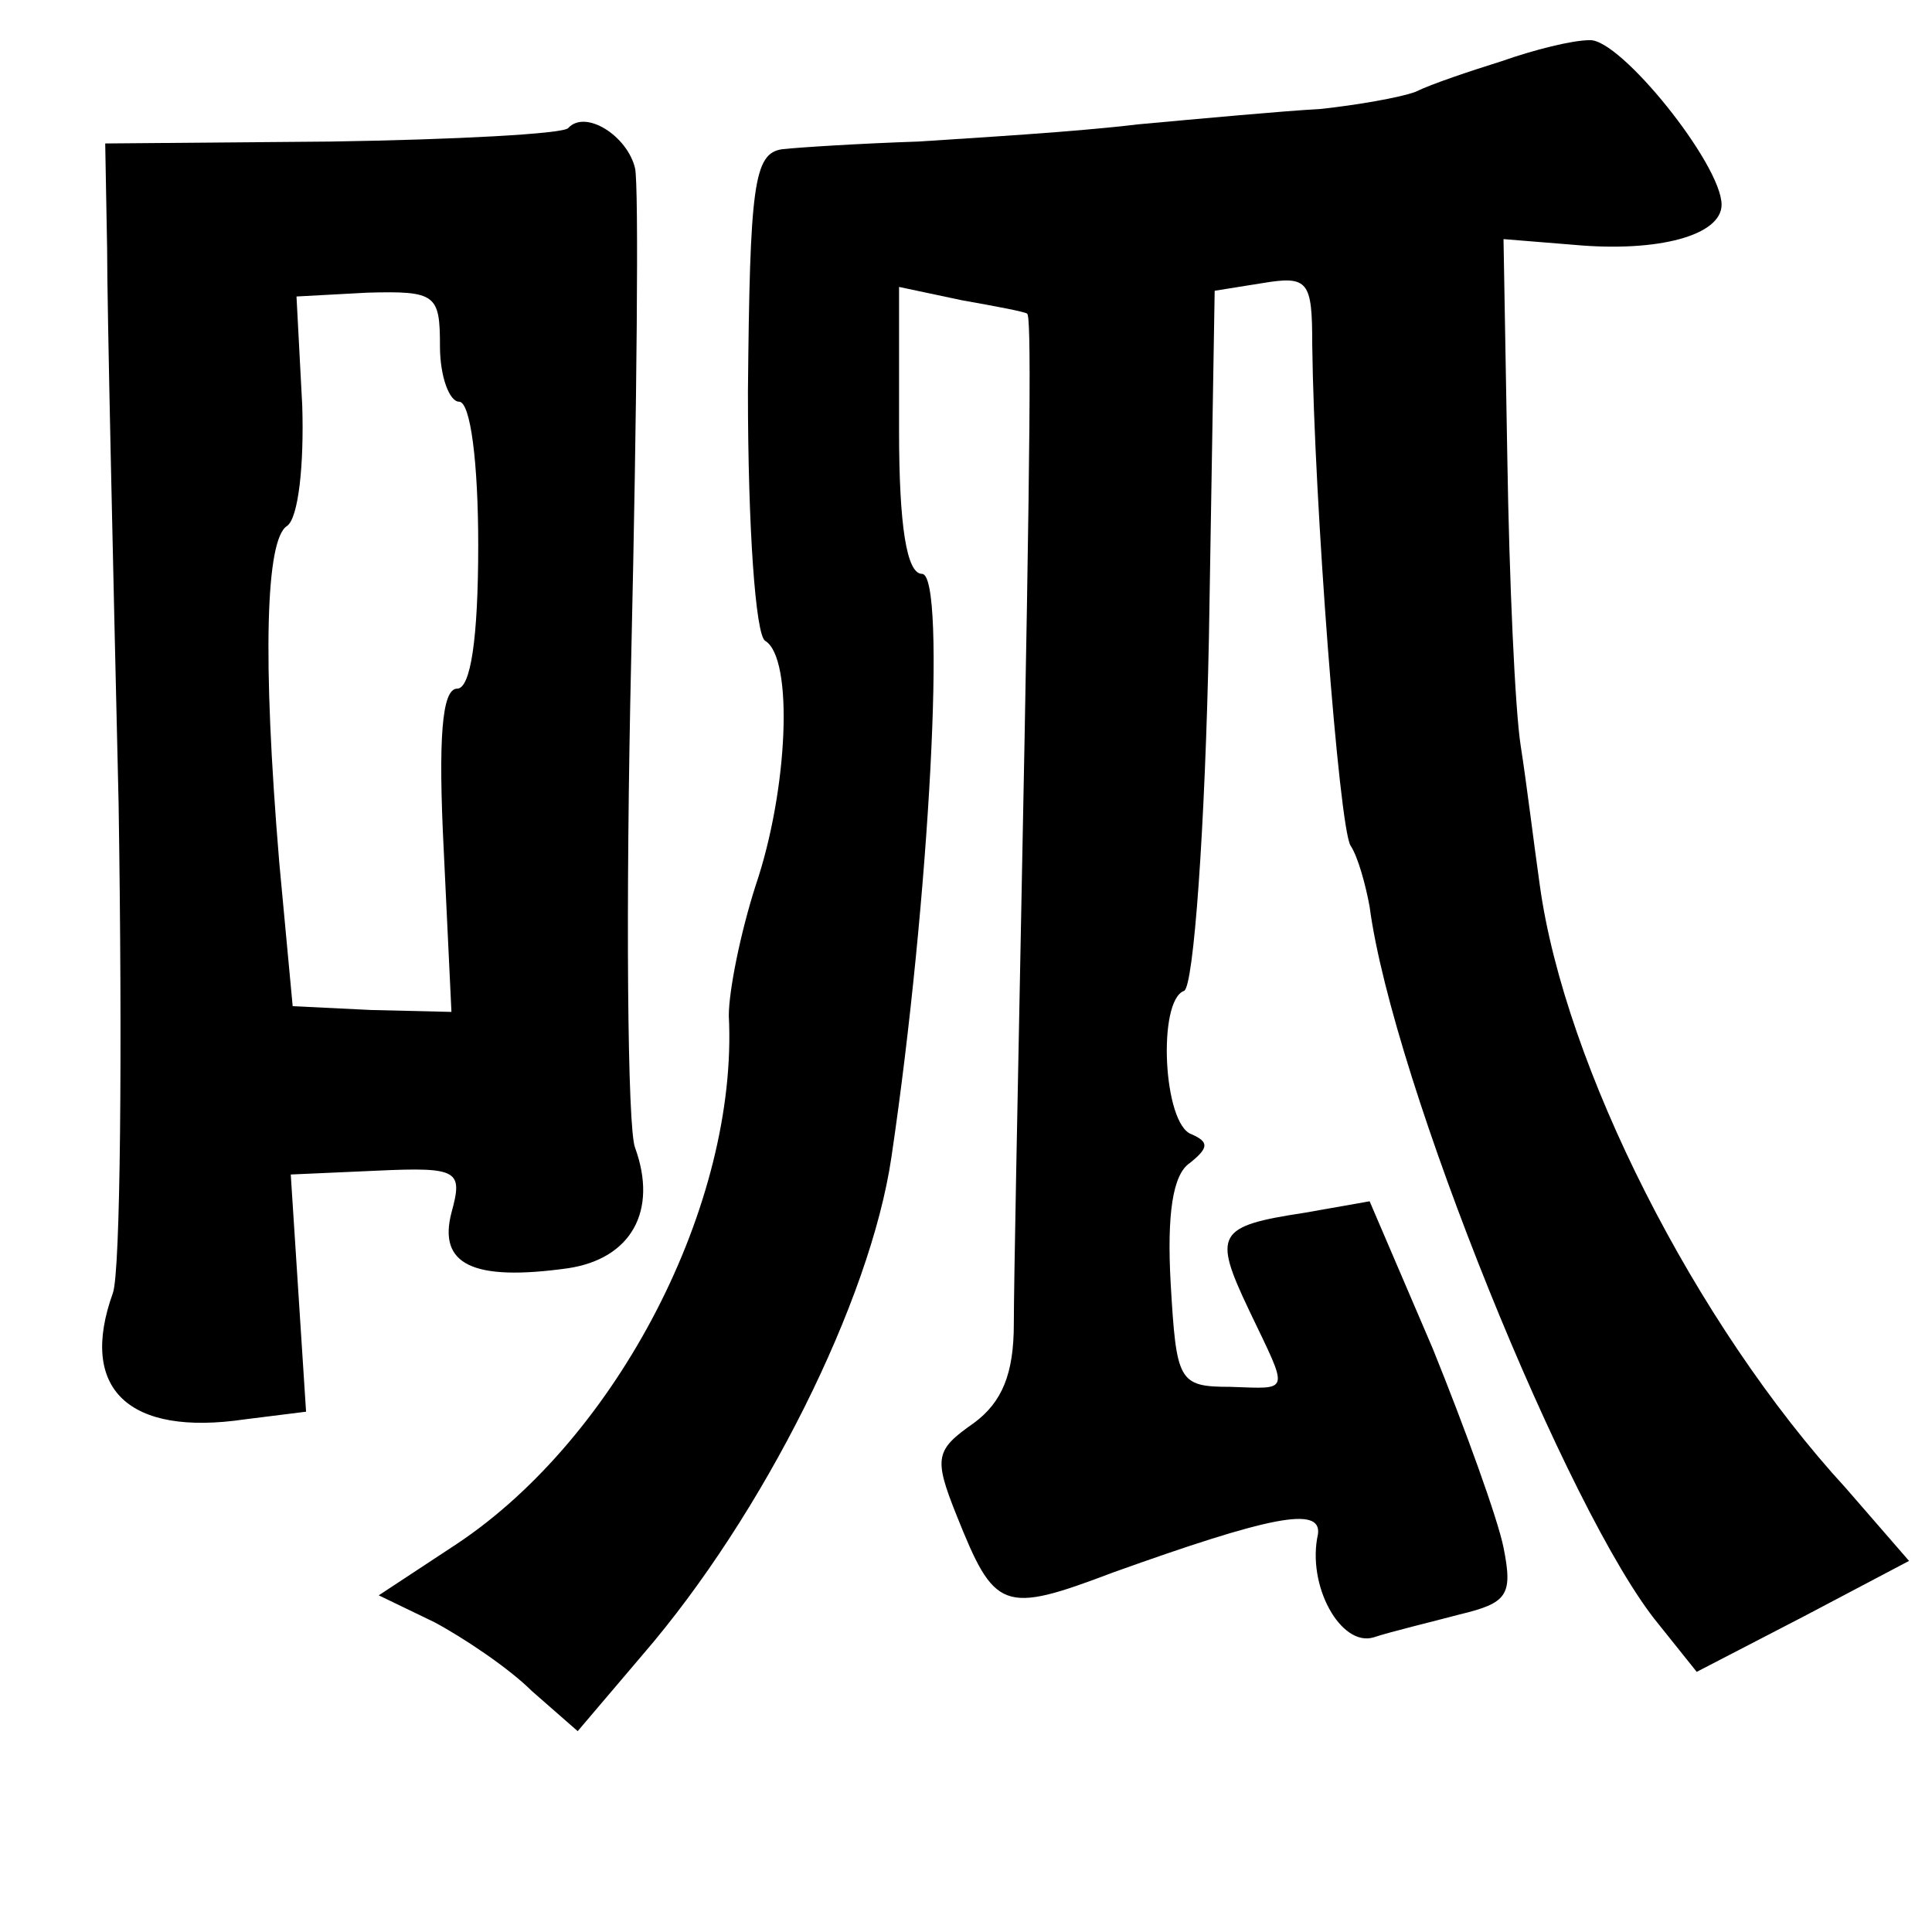 <?xml version="1.0" standalone="no"?>
<!DOCTYPE svg PUBLIC "-//W3C//DTD SVG 20010904//EN"
 "http://www.w3.org/TR/2001/REC-SVG-20010904/DTD/svg10.dtd">
<svg version="1.0" xmlns="http://www.w3.org/2000/svg"
 width="101pt" height="101pt" viewBox="0 0 101 101"
 preserveAspectRatio="xMidYMid meet">
<g transform="translate(0,101) scale(0.1,-0.1)"
fill="#000000" stroke="none">
<path d="M785 978 c-16 -5 -37 -12 -45 -16 -8 -3 -31 -7 -50 -9 -19 -1 -62 -5
-95 -8 -33 -4 -85 -7 -115 -9 -30 -1 -62 -3 -71 -4 -15 -2 -17 -19 -18 -127 0
-71 4 -127 9 -130 15 -9 12 -78 -5 -128 -8 -25 -14 -55 -14 -68 5 -98 -58
-220 -142 -276 l-41 -27 29 -14 c15 -8 39 -24 51 -36 l24 -21 34 40 c63 73
119 185 130 260 20 135 29 305 16 305 -8 0 -12 25 -12 75 l0 75 33 -7 c17 -3
33 -6 34 -7 2 -2 2 -55 -3 -306 -2 -102 -4 -202 -4 -222 0 -26 -6 -41 -21 -52
-20 -14 -21 -18 -9 -48 20 -50 24 -52 82 -30 81 29 109 35 107 20 -6 -27 12
-59 29 -54 9 3 30 8 45 12 25 6 28 10 23 35 -3 15 -20 62 -37 104 l-33 77 -34
-6 c-46 -7 -48 -11 -29 -51 21 -44 22 -41 -10 -40 -27 0 -28 3 -31 54 -2 36 1
57 10 63 10 8 10 11 1 15 -15 5 -18 70 -4 75 5 2 11 85 13 185 l3 181 25 4
c24 4 26 1 26 -32 1 -82 14 -252 20 -262 4 -6 8 -21 10 -32 12 -91 104 -318
151 -375 l20 -25 56 29 55 29 -33 38 c-79 86 -147 221 -160 315 -3 21 -7 54
-10 73 -3 19 -6 87 -7 150 l-2 115 37 -3 c44 -4 77 5 77 21 0 21 -53 87 -69
86 -9 0 -29 -5 -46 -11z"/>
<path d="M297 943 c-3 -3 -59 -6 -124 -7 l-118 -1 1 -55 c0 -30 3 -161 6 -290
2 -129 1 -245 -3 -256 -18 -50 8 -75 69 -66 l32 4 -4 62 -4 62 45 2 c43 2 45
0 39 -22 -7 -27 11 -36 61 -29 33 5 47 30 35 63 -4 10 -5 126 -2 257 3 131 4
246 2 255 -4 17 -26 31 -35 21z m-67 -114 c0 -16 5 -29 10 -29 6 0 10 -32 10
-75 0 -49 -4 -75 -11 -75 -8 0 -10 -26 -7 -85 l4 -84 -42 1 -41 2 -7 75 c-9
108 -7 169 4 176 6 4 9 32 8 63 l-3 57 37 2 c36 1 38 -1 38 -28z"/>
</g>
</svg>

